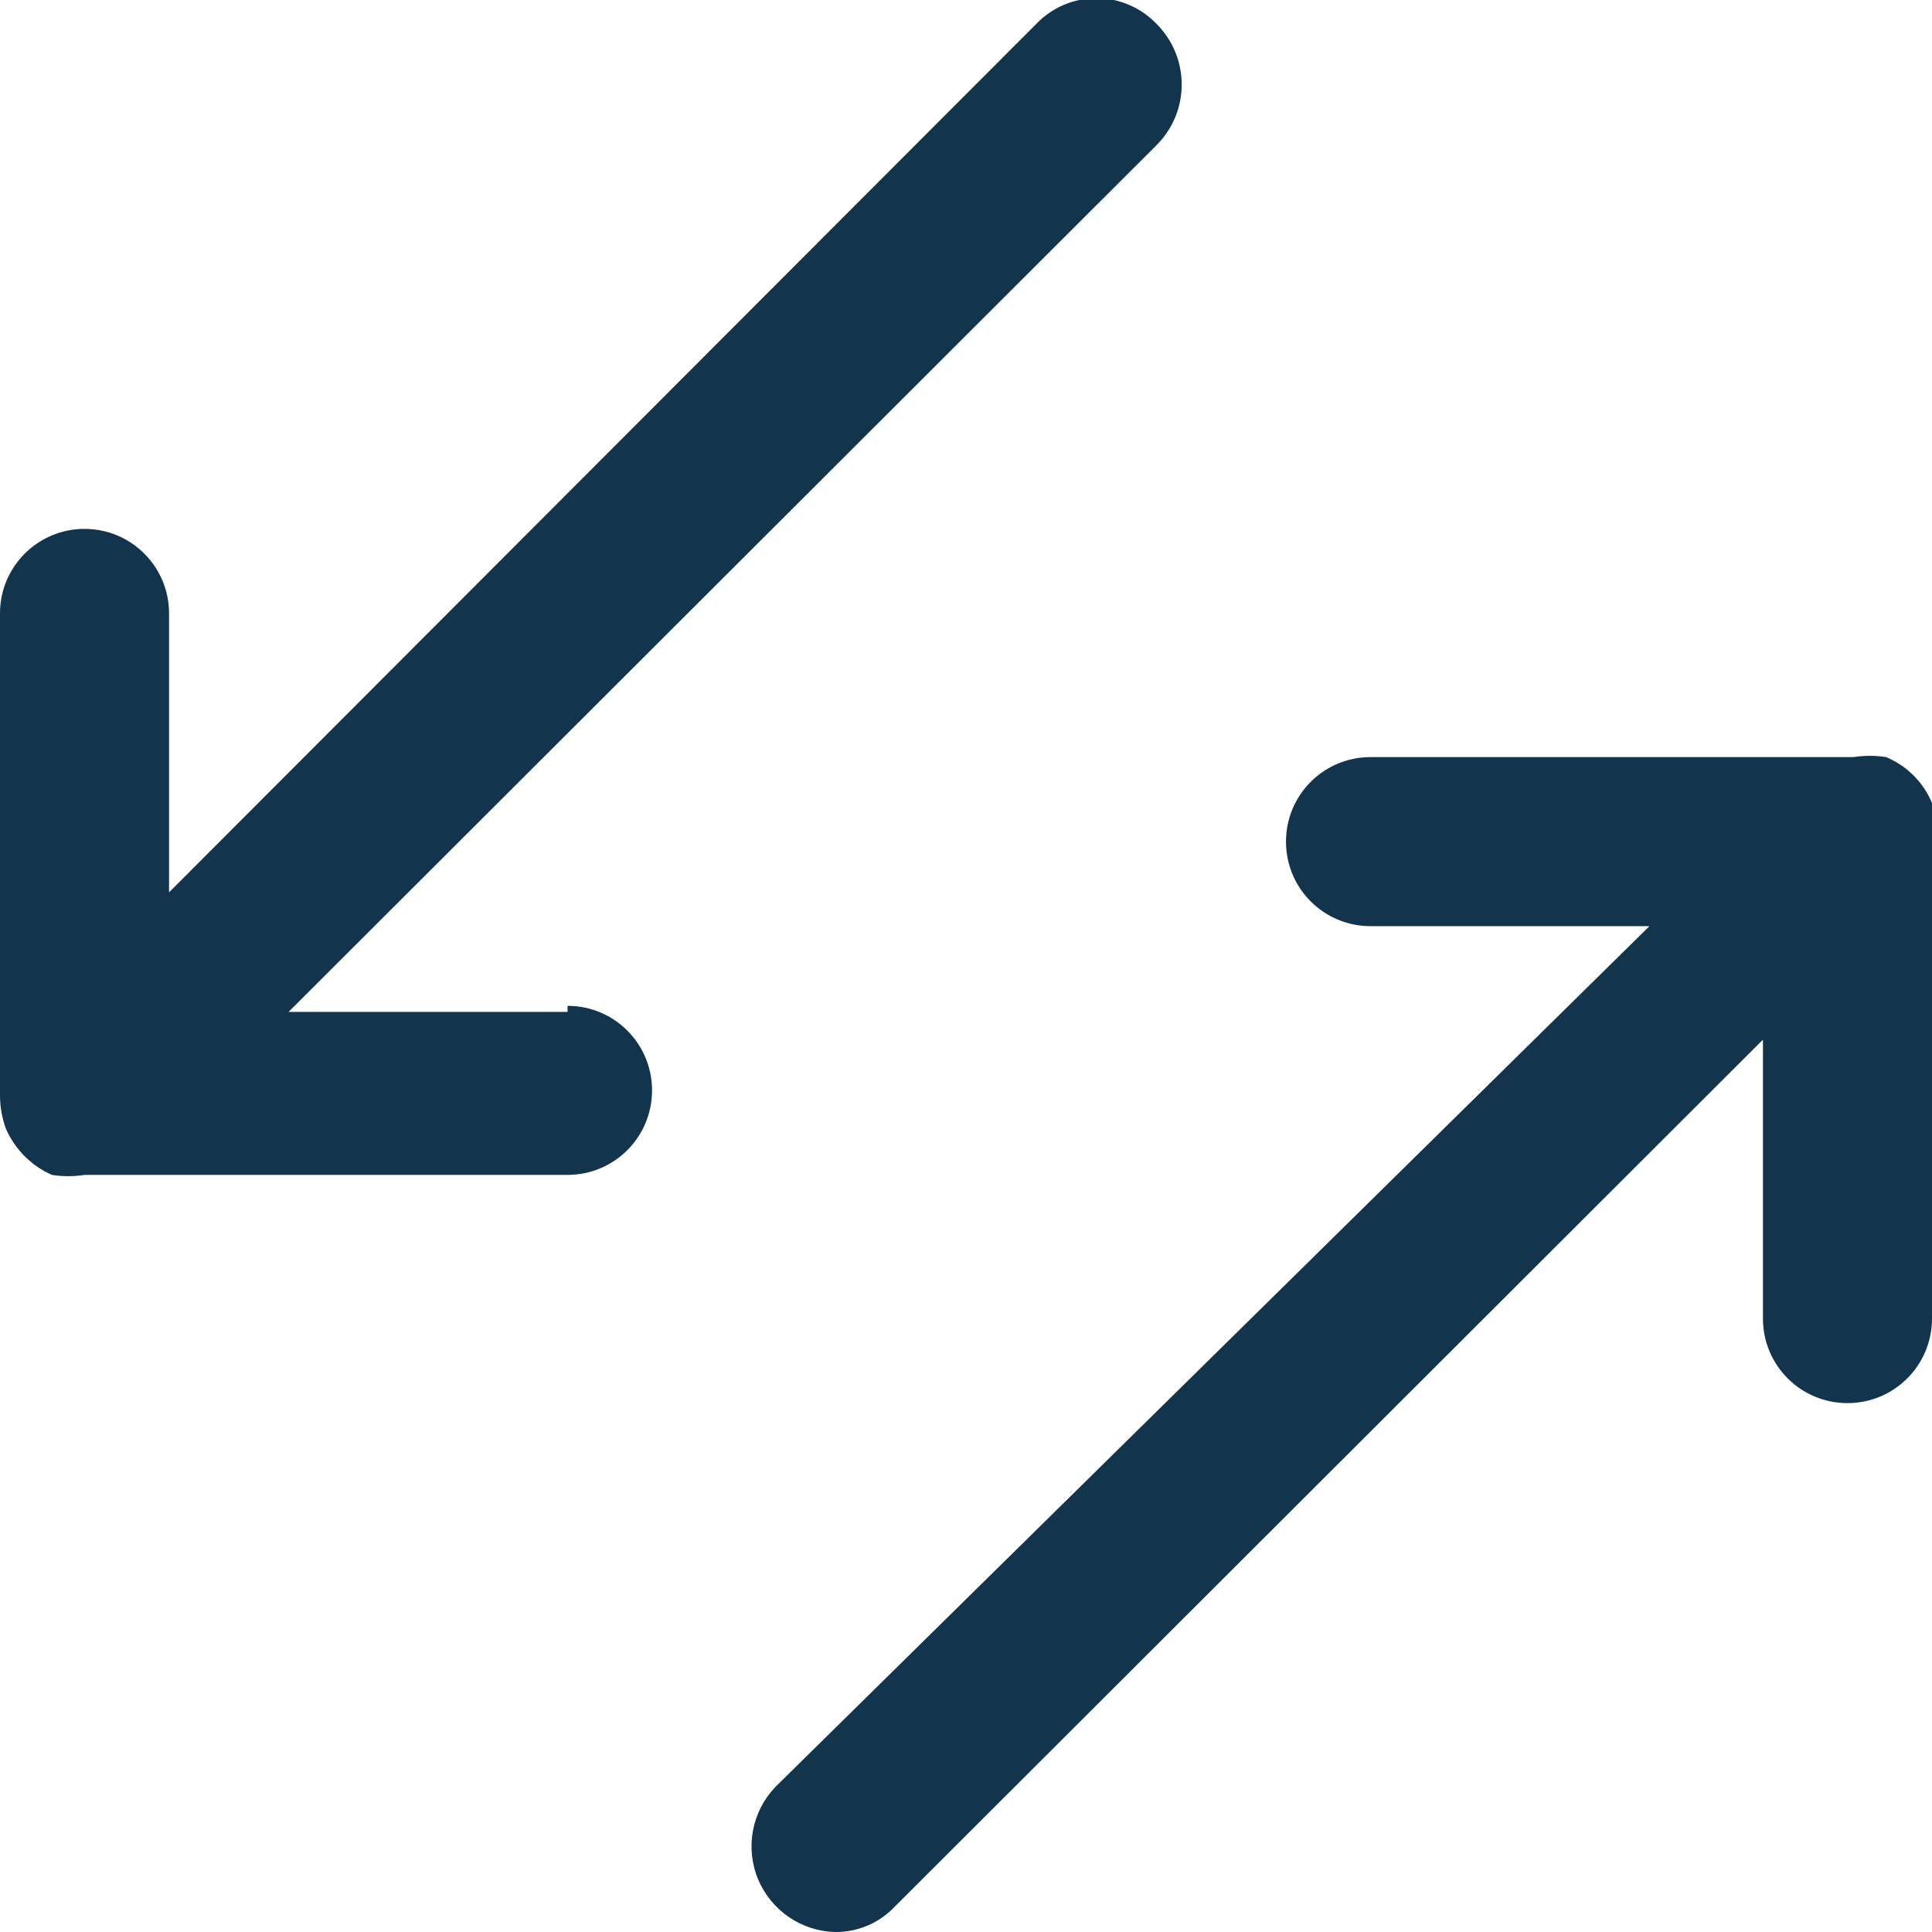 <?xml version="1.0" encoding="UTF-8"?>
<svg width="16px" height="16px" viewBox="0 0 16 16" version="1.1" xmlns="http://www.w3.org/2000/svg" xmlns:xlink="http://www.w3.org/1999/xlink">
    <!-- Generator: Sketch 52.6 (67491) - http://www.bohemiancoding.com/sketch -->
    <title>icon/image-replace</title>
    <desc>Created with Sketch.</desc>
    <g id="Icons-✅" stroke="none" stroke-width="1" fill="none" fill-rule="evenodd">
        <g id="Icons" transform="translate(-408, -1861)" fill="#12344D">
            <g id="icon/image-replace" transform="translate(408, 1861)">
                <g id="image-replace" transform="translate(0, -1)">
                    <path d="M16,7.65 C16.015,7.739 16.015,7.831 16,7.92 L16,11.92 C16,12.307 15.687,12.62 15.3,12.62 C14.913,12.62 14.6,12.307 14.6,11.92 L14.6,9.61 L7.41,16.79 C7.283,16.925 7.105,17.001 6.92,17 C6.638,16.995 6.387,16.823 6.278,16.563 C6.17,16.303 6.226,16.004 6.42,15.8 L13.66,8.67 L11.35,8.67 C10.963,8.67 10.65,8.357 10.65,7.97 C10.65,7.583 10.963,7.27 11.35,7.27 L15.35,7.27 C15.439,7.256 15.531,7.256 15.62,7.27 C15.792,7.342 15.928,7.478 16,7.65 Z M4.7,9.38 L4.7,9.33 C5.087,9.33 5.4,9.643 5.4,10.03 C5.4,10.417 5.087,10.73 4.7,10.73 L0.7,10.73 C0.611,10.744 0.519,10.744 0.43,10.73 C0.26,10.655 0.125,10.52 0.05,10.35 C0.018,10.264 0.001,10.172 -3.55271368e-15,10.08 L-3.55271368e-15,6.08 C-3.50536892e-15,5.693 0.313,5.38 0.7,5.38 C1.087,5.38 1.4,5.693 1.4,6.08 L1.4,8.39 L8.58,1.2 C8.71,1.063 8.891,0.985 9.08,0.985 C9.269,0.985 9.45,1.063 9.58,1.2 C9.855,1.477 9.855,1.923 9.58,2.2 L2.39,9.38 L4.7,9.38 Z" id="Combined-Shape"></path>
                </g>
            </g>
        </g>
    </g>
</svg>
